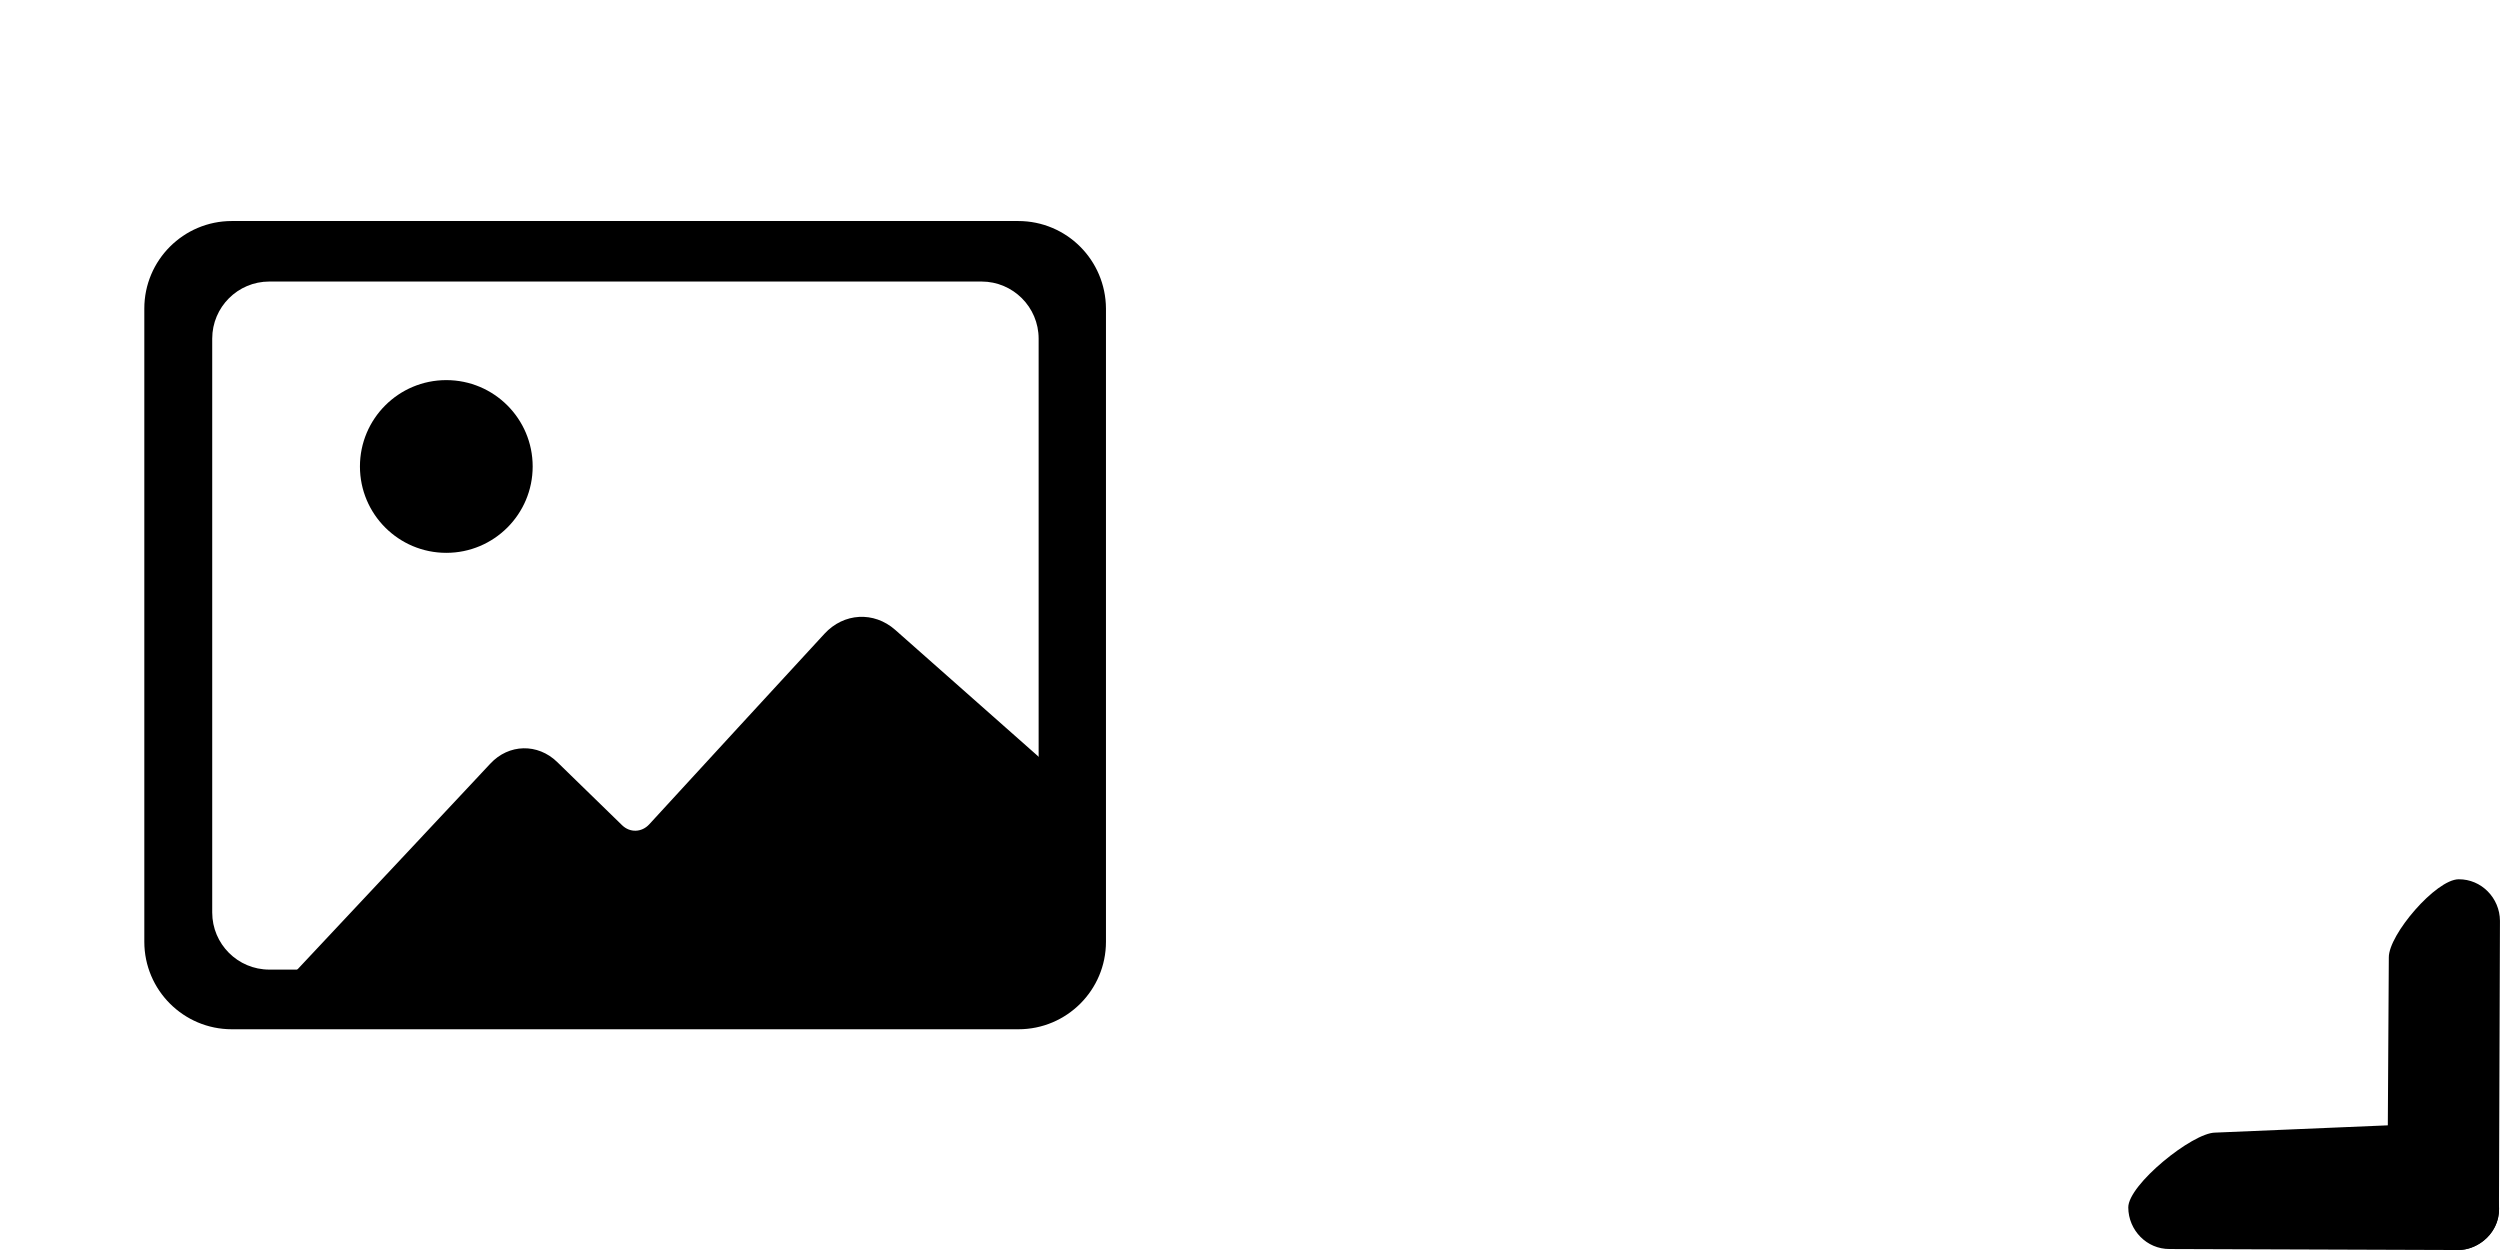 <?xml version="1.0" encoding="UTF-8" standalone="no"?>
<!-- Generator: Adobe Illustrator 23.0.2, SVG Export Plug-In . SVG Version: 6.00 Build 0)  -->

<svg
   version="1.1"
   id="Layer_1"
   x="0px"
   y="0px"
   viewBox="0 0 880 440"
   xml:space="preserve"
   sodipodi:docname="new_image_indicator.svg"
   width="880"
   height="440"
   inkscape:version="1.4 (86a8ad7, 2024-10-11)"
   xmlns:inkscape="http://www.inkscape.org/namespaces/inkscape"
   xmlns:sodipodi="http://sodipodi.sourceforge.net/DTD/sodipodi-0.dtd"
   xmlns="http://www.w3.org/2000/svg"
   xmlns:svg="http://www.w3.org/2000/svg"><defs
   id="defs2" /><sodipodi:namedview
   id="namedview2"
   pagecolor="#ffffff"
   bordercolor="#000000"
   borderopacity="0.25"
   inkscape:showpageshadow="2"
   inkscape:pageopacity="0.0"
   inkscape:pagecheckerboard="0"
   inkscape:deskcolor="#d1d1d1"
   inkscape:zoom="0.81224945"
   inkscape:cx="337.95037"
   inkscape:cy="387.19632"
   inkscape:window-width="1833"
   inkscape:window-height="1240"
   inkscape:window-x="5799"
   inkscape:window-y="1612"
   inkscape:window-maximized="0"
   inkscape:current-layer="Layer_1" />
<path
   d="M 373.1,344.4 V 273 c -31,-27.4 -50.3,-44.5 -58,-51.3 -7.5,-6.6 -18.1,-6 -24.9,1.4 -13.3,14.4 -47,51.1 -61.7,67.1 -2.6,2.8 -6.7,3 -9.5,0.3 -7,-6.8 -17.4,-16.9 -22.9,-22.3 -6.8,-6.6 -17,-6.4 -23.5,0.6 -10.4,11.1 -36.3,38.8 -77.9,83.1 z"
   id="path1" />
<path
   d="M 358.4,77.8 H 81.6 c -17,0 -30.8,13.8 -30.8,30.8 v 222.9 c 0,17 13.8,30.8 30.8,30.8 h 276.9 c 17,0 30.8,-13.8 30.8,-30.8 V 108.6 c -0.1,-17 -13.8,-30.8 -30.9,-30.8 z m 7.2,243.4 c 0,11.1 -9,20.1 -20.1,20.1 H 94.8 c -11.1,0 -20.1,-9 -20.1,-20.1 v -202 c 0,-11.1 9,-20.1 20.1,-20.1 h 250.7 c 11.1,0 20.1,9 20.1,20.1 z"
   id="path2" />
<circle
   cx="157.1"
   cy="164.2"
   r="30.4"
   id="circle2" />
<path
   d="m 51.4,27.9 c 1.9,0 3.8,0.8 5,2.4 l 28.2,35.1 c 2.2,2.8 1.8,6.9 -1,9.1 -2.8,2.2 -13.953,0.061 -16.153,-2.739 L 50.946,51.327 C 48.746,48.527 44.5,31.5 47.3,29.3 c 1.2,-1 2.7,-1.4 4.1,-1.4 z"
   id="path1-8"
   transform="matrix(1.76,-1.404,-1.404,-1.76,822.909,557.998)"
   sodipodi:nodetypes="sccscccs" /><path
   d="m 51.4,27.9 c 1.9,0 15.727,5.254 16.927,6.854 l 15.959,21.831 C 86.486,59.385 86.4,72.3 83.6,74.5 c -2.8,2.2 -6.9,1.8 -9.1,-1 L 46.3,38.4 c -2.2,-2.8 -1.8,-6.9 1,-9.1 1.2,-1 2.7,-1.4 4.1,-1.4 z"
   id="path1-8-2"
   transform="matrix(-1.404,-1.76,-1.76,1.404,997.647,467.58)"
   sodipodi:nodetypes="sccscccs" /></svg>
